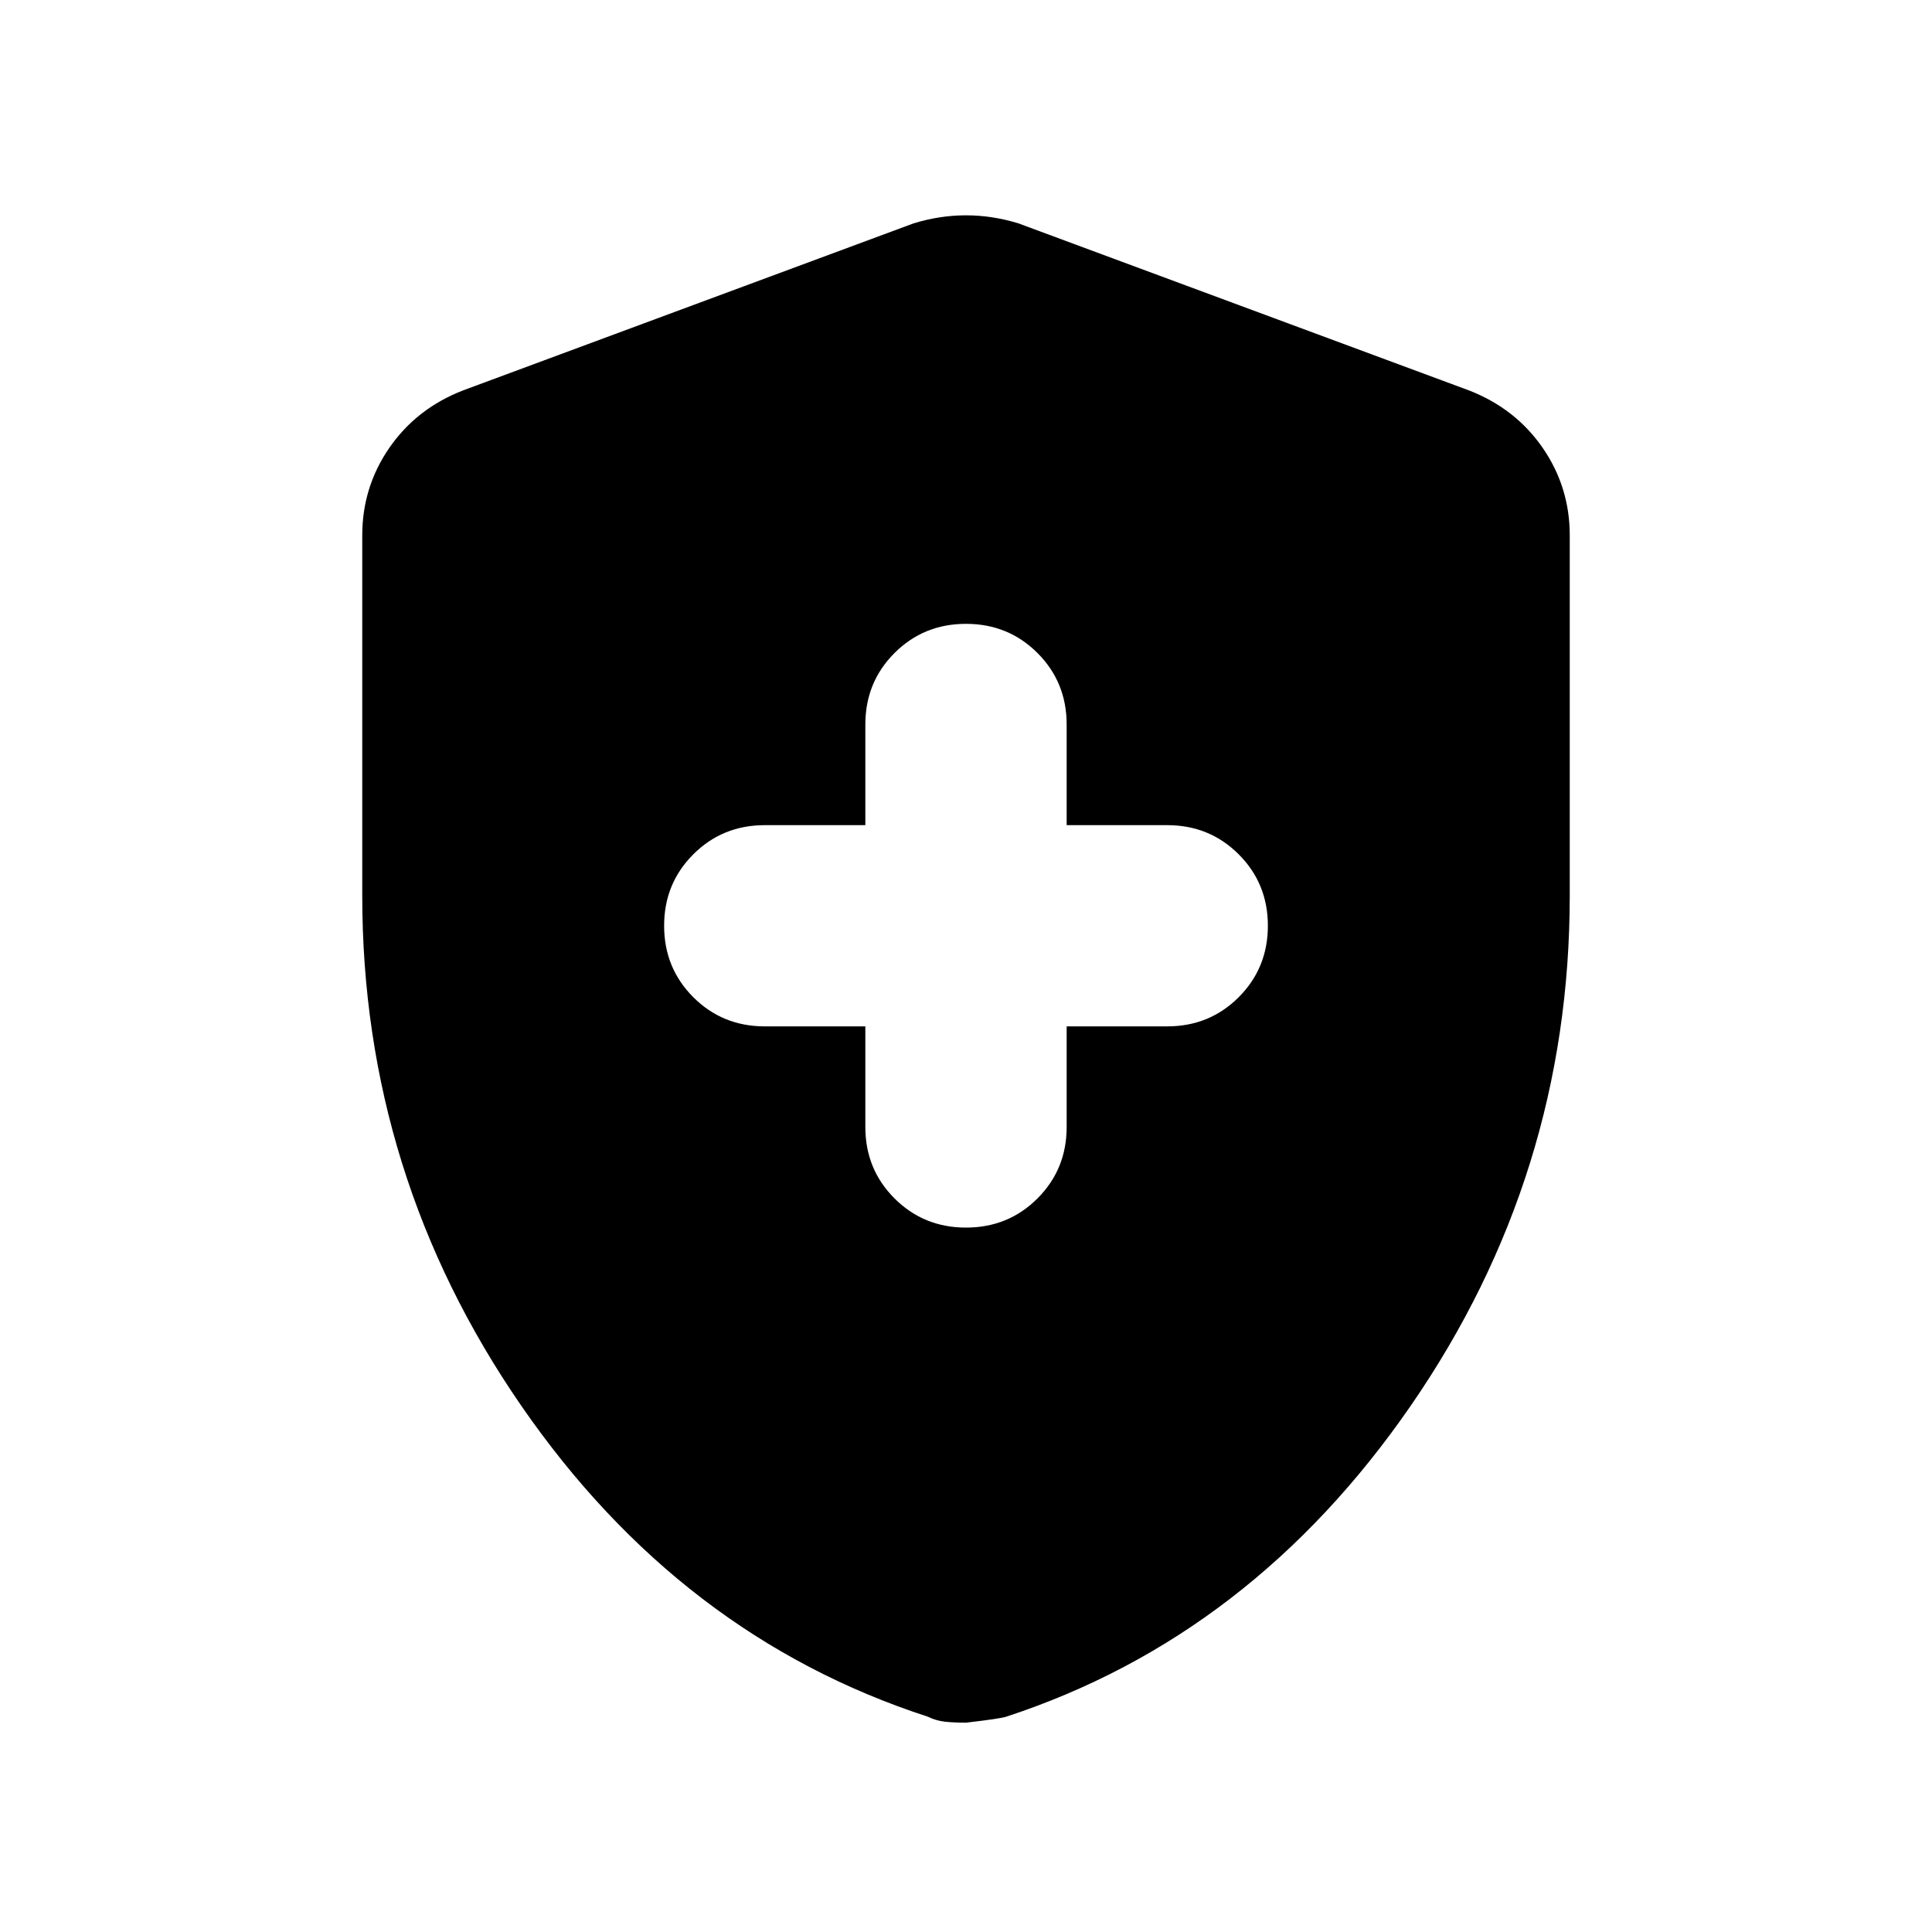 <svg xmlns="http://www.w3.org/2000/svg" height="20" width="20"><path d="M10 12.708Q10.438 12.708 10.74 12.406Q11.042 12.104 11.042 11.667V10.625H12.083Q12.521 10.625 12.823 10.323Q13.125 10.021 13.125 9.583Q13.125 9.146 12.823 8.844Q12.521 8.542 12.083 8.542H11.042V7.5Q11.042 7.062 10.74 6.76Q10.438 6.458 10 6.458Q9.562 6.458 9.26 6.76Q8.958 7.062 8.958 7.5V8.542H7.917Q7.479 8.542 7.177 8.844Q6.875 9.146 6.875 9.583Q6.875 10.021 7.177 10.323Q7.479 10.625 7.917 10.625H8.958V11.667Q8.958 12.104 9.26 12.406Q9.562 12.708 10 12.708ZM10 17.833Q9.875 17.833 9.781 17.823Q9.688 17.812 9.604 17.771Q7.042 16.938 5.396 14.552Q3.75 12.167 3.75 9.271V5.542Q3.75 5.042 4.031 4.635Q4.312 4.229 4.792 4.042L9.458 2.312Q9.729 2.229 10 2.229Q10.271 2.229 10.542 2.312L15.208 4.042Q15.688 4.229 15.969 4.635Q16.25 5.042 16.25 5.542V9.271Q16.25 12.167 14.604 14.552Q12.958 16.938 10.417 17.771Q10.354 17.792 10 17.833Z"/></svg>